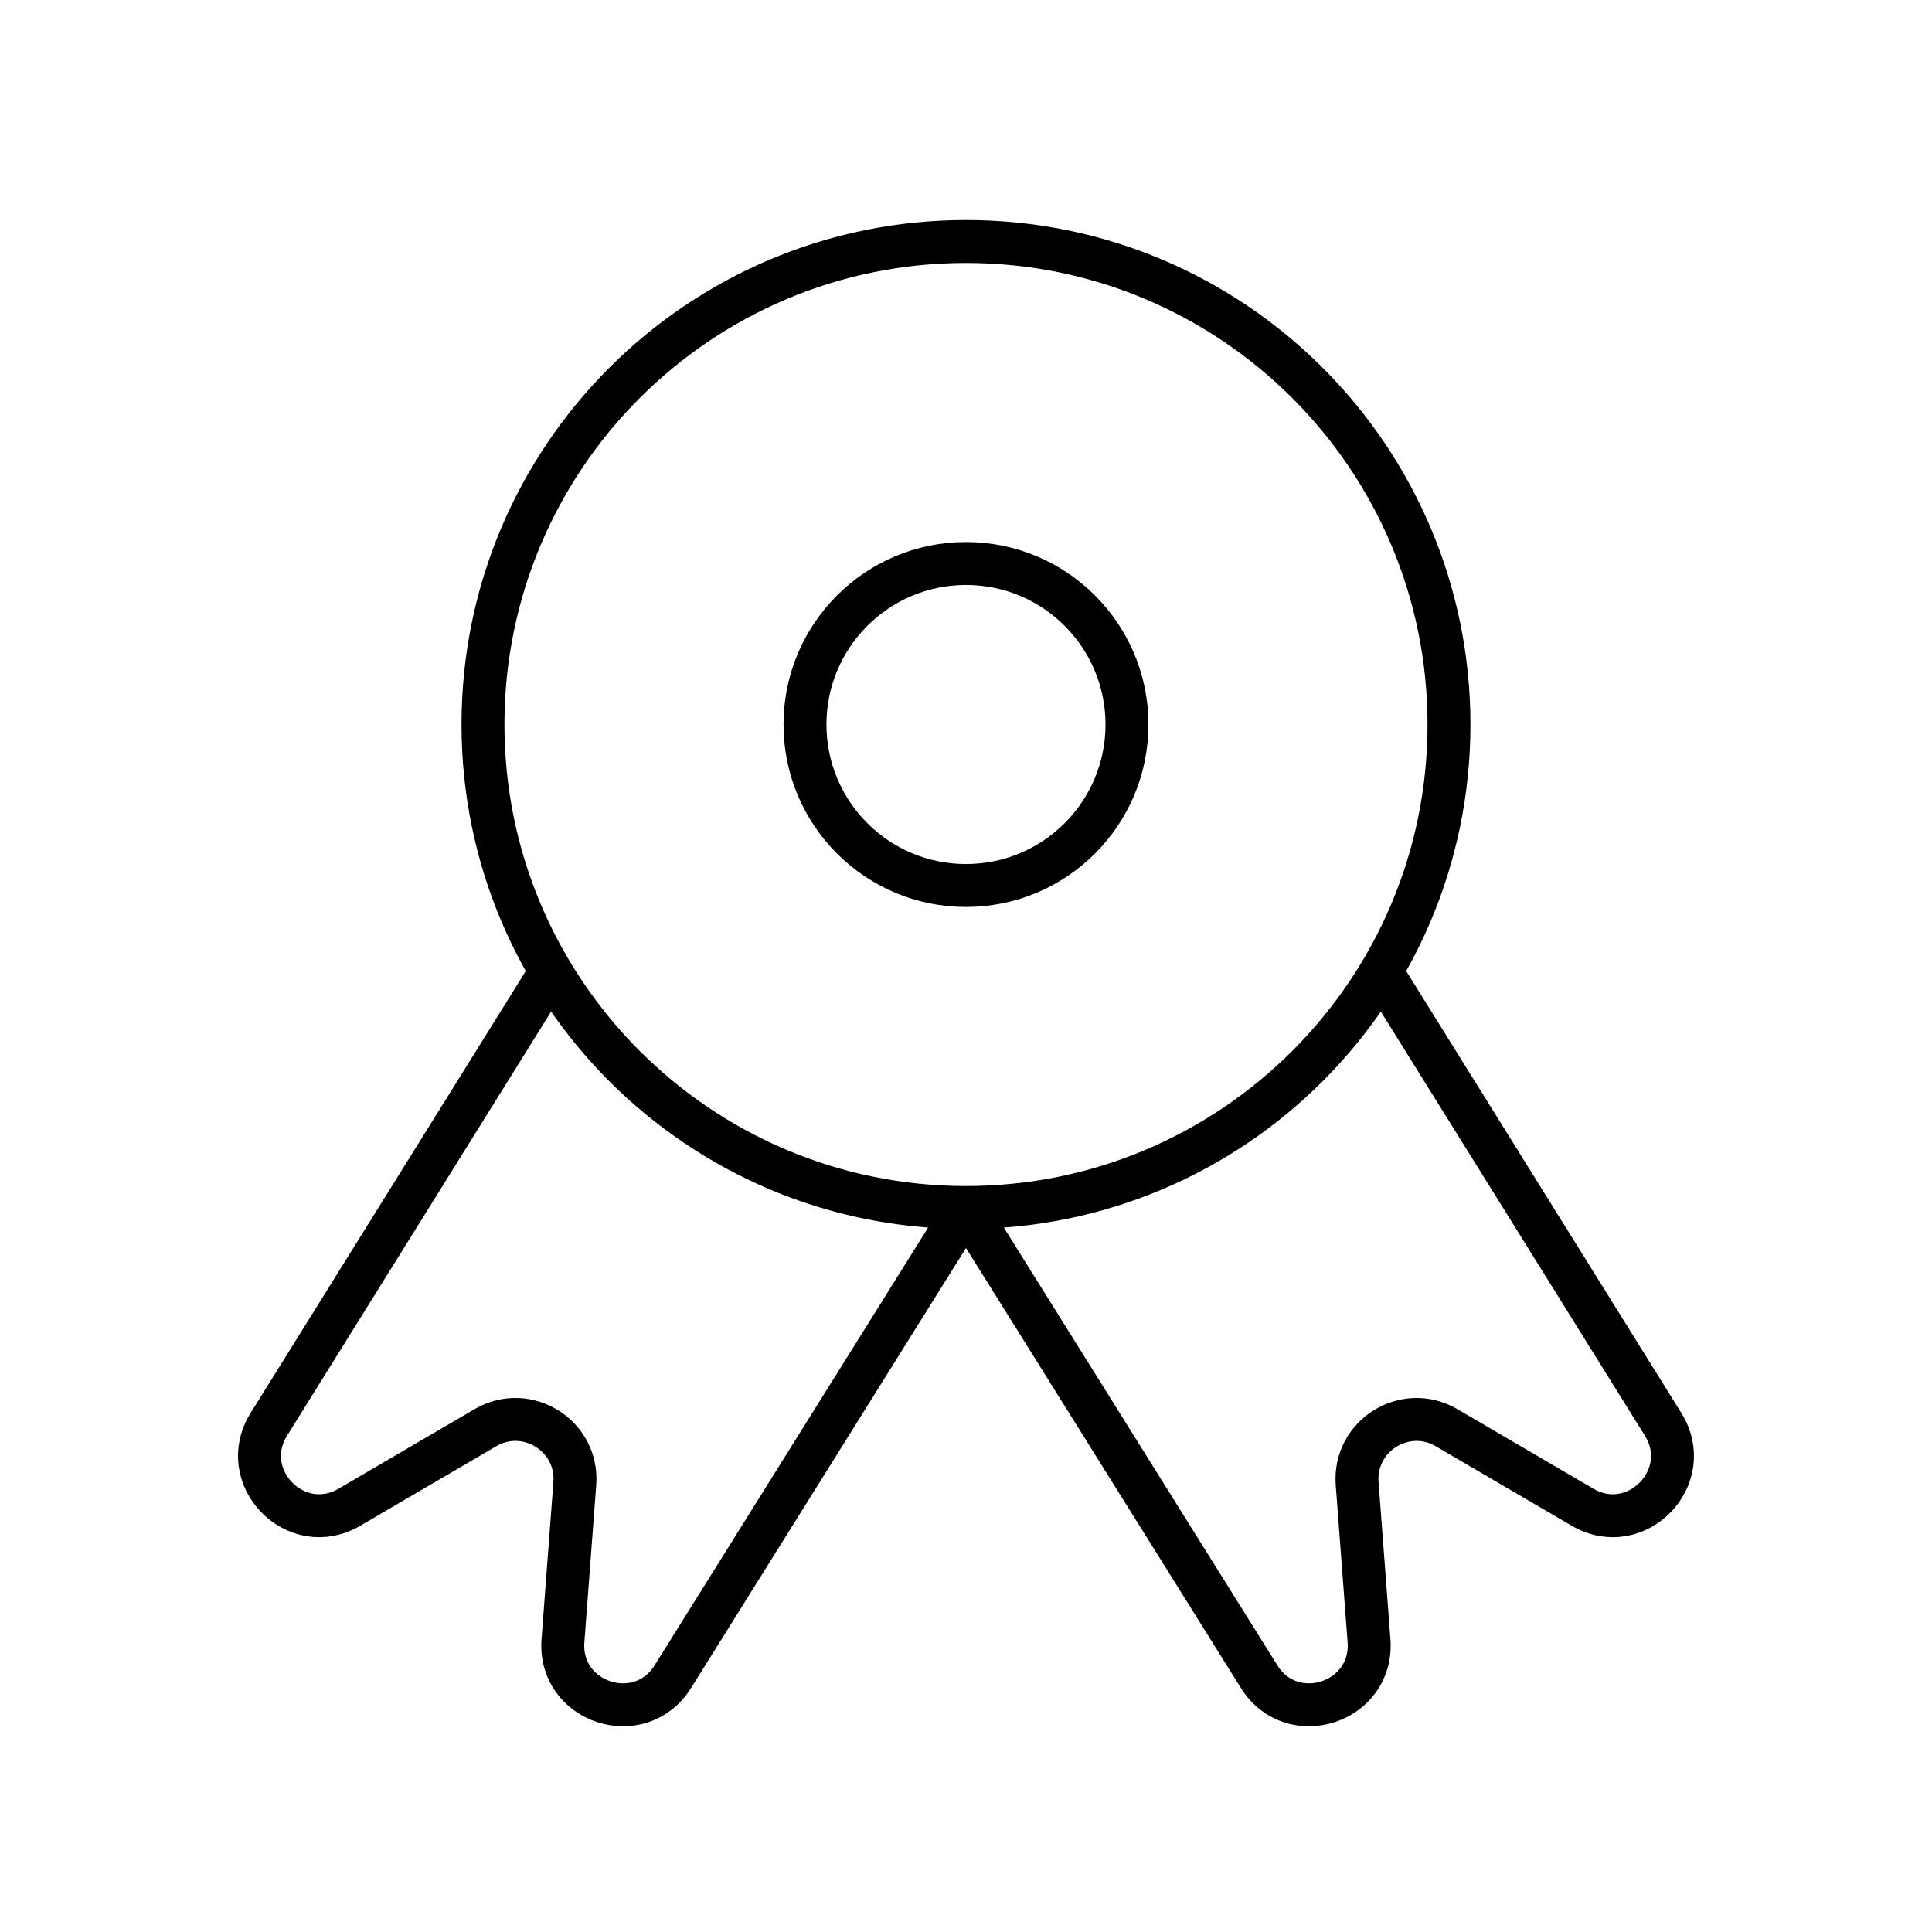 <svg width="90" height="90" viewBox="0 0 90 90" fill="none" xmlns="http://www.w3.org/2000/svg">
<path d="M44.999 56.25C32.573 56.25 22.499 46.176 22.499 33.75C22.499 21.324 32.573 11.25 44.999 11.25C57.426 11.25 67.499 21.324 67.499 33.75C67.499 46.176 57.426 56.25 44.999 56.25ZM44.999 56.25L58.656 78.105C60.192 80.563 63.992 79.316 63.774 76.427L63.221 69.111C63.053 66.881 65.457 65.379 67.387 66.508L73.721 70.212C76.221 71.674 79.008 68.805 77.472 66.348L64.34 45.254M44.999 56.25L31.343 78.105C29.807 80.563 26.007 79.316 26.225 76.427L26.777 69.111C26.946 66.881 24.542 65.379 22.612 66.508L16.278 70.212C13.777 71.674 10.991 68.805 12.526 66.348L25.659 45.254M52.499 33.75C52.499 37.892 49.142 41.25 44.999 41.25C40.857 41.25 37.499 37.892 37.499 33.75C37.499 29.608 40.857 26.25 44.999 26.25C49.142 26.25 52.499 29.608 52.499 33.75Z" stroke="black" stroke-width="2" stroke-linecap="round"/>
</svg>
